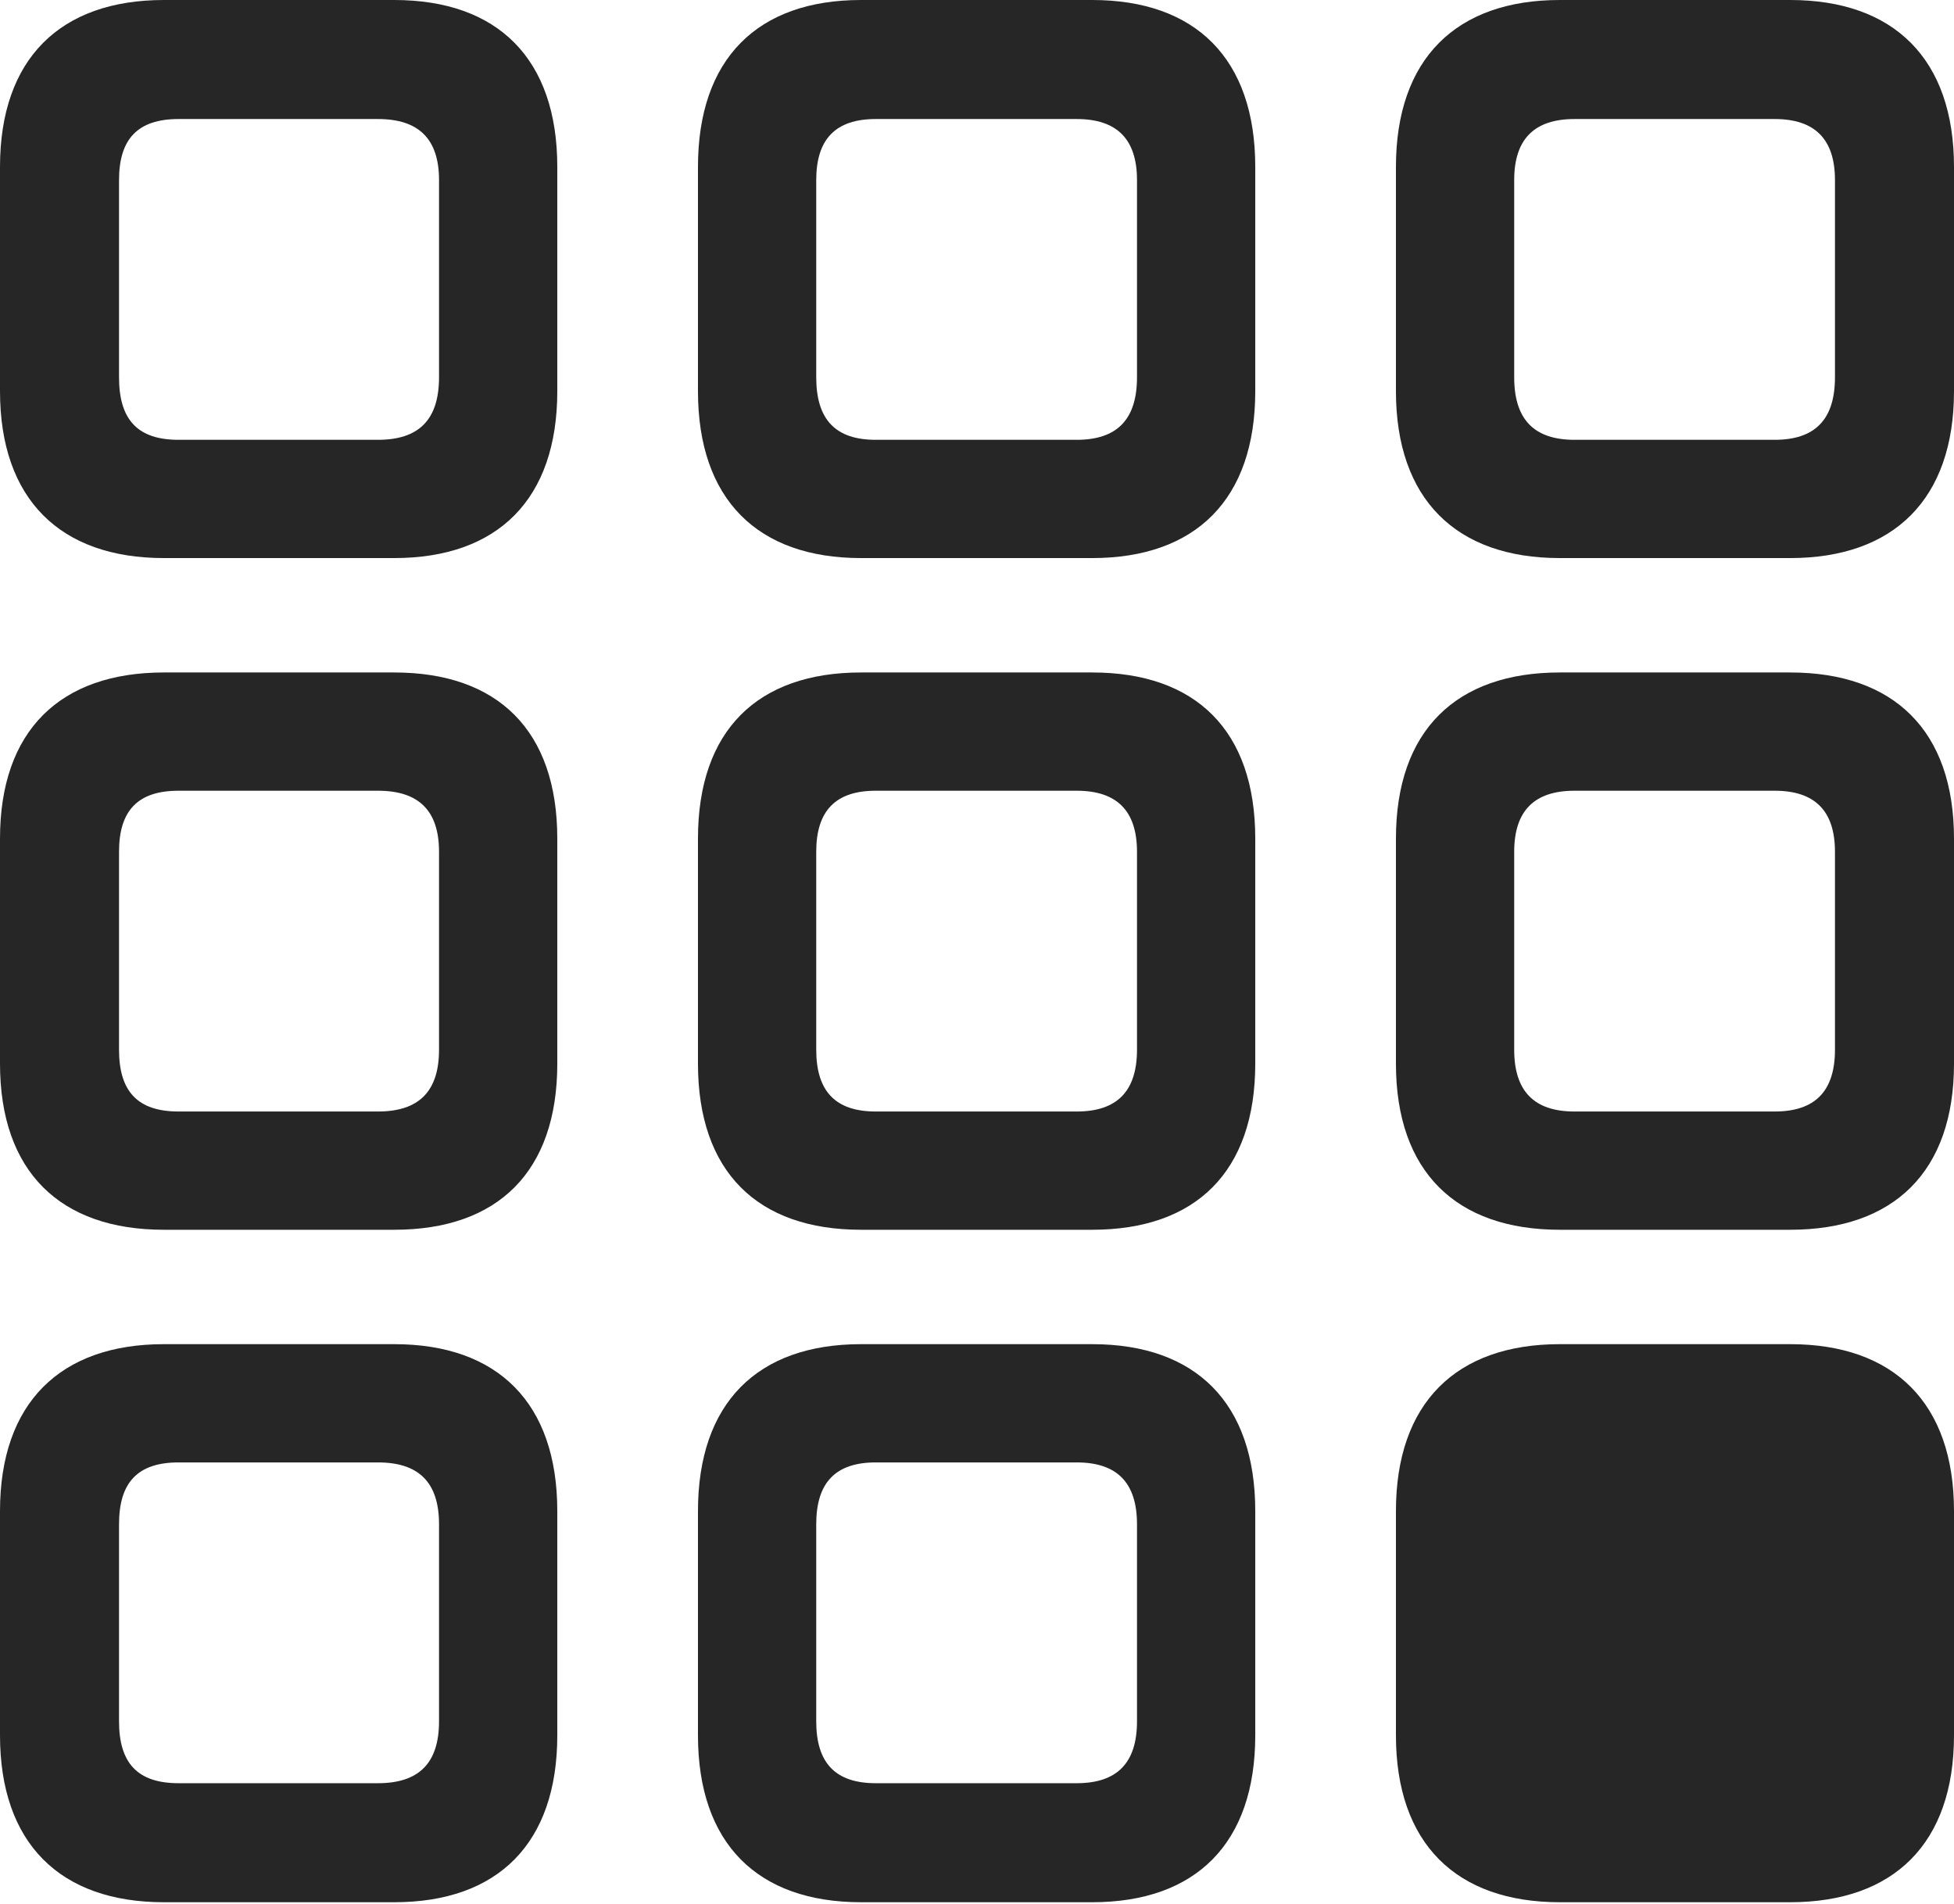<?xml version="1.0" encoding="UTF-8"?>
<!--Generator: Apple Native CoreSVG 326-->
<!DOCTYPE svg
PUBLIC "-//W3C//DTD SVG 1.1//EN"
       "http://www.w3.org/Graphics/SVG/1.1/DTD/svg11.dtd">
<svg version="1.1" xmlns="http://www.w3.org/2000/svg" xmlns:xlink="http://www.w3.org/1999/xlink" viewBox="0 0 632 615.75">
 <g>
  <rect height="615.75" opacity="0" width="632" x="0" y="0"/>
  <path d="M504.5 615.25L579 615.25C612.5 615.25 632 596.25 632 561.25L632 488.75C632 453.75 612.5 434.75 579 434.75L504.5 434.75C471 434.75 451.5 453.75 451.5 488.75L451.5 561.25C451.5 596.25 471 615.25 504.5 615.25Z" fill="black" fill-opacity="0.85"/>
  <path d="M278.5 615.25L353.25 615.25C386.75 615.25 406 596.25 406 561.25L406 488.75C406 453.75 386.75 434.75 353.25 434.75L278.5 434.75C245 434.75 225.75 453.75 225.75 488.75L225.75 561.25C225.75 596.25 245 615.25 278.5 615.25ZM283.25 576.75C270.25 576.75 264 570.25 264 556.75L264 493C264 479.5 270.25 473 283.25 473L348.25 473C361.25 473 367.75 479.5 367.75 493L367.75 556.75C367.75 570.25 361.25 576.75 348.25 576.75Z" fill="black" fill-opacity="0.85"/>
  <path d="M53 615.25L127.5 615.25C161 615.25 180.25 596.25 180.25 561.25L180.25 488.75C180.25 453.75 161 434.75 127.5 434.75L53 434.75C19.5 434.75 0 453.75 0 488.75L0 561.25C0 596.25 19.5 615.25 53 615.25ZM57.75 576.75C44.5 576.75 38.5 570.25 38.5 556.75L38.5 493C38.5 479.5 44.5 473 57.75 473L122.25 473C135.5 473 142 479.5 142 493L142 556.75C142 570.25 135.5 576.75 122.25 576.75Z" fill="black" fill-opacity="0.85"/>
  <path d="M504.5 397.75L579 397.75C612.5 397.75 632 379 632 344L632 271.25C632 236.25 612.5 217.5 579 217.5L504.5 217.5C471 217.5 451.5 236.25 451.5 271.25L451.5 344C451.5 379 471 397.75 504.5 397.75ZM509.25 359.5C496.25 359.5 489.75 353 489.75 339.5L489.75 275.5C489.75 262.25 496.25 255.75 509.25 255.75L574 255.75C587 255.75 593.5 262.25 593.5 275.5L593.5 339.5C593.5 353 587 359.5 574 359.5Z" fill="black" fill-opacity="0.85"/>
  <path d="M278.5 397.75L353.25 397.75C386.75 397.75 406 379 406 344L406 271.25C406 236.25 386.75 217.5 353.25 217.5L278.5 217.5C245 217.5 225.75 236.25 225.75 271.25L225.75 344C225.75 379 245 397.75 278.5 397.75ZM283.25 359.5C270.25 359.5 264 353 264 339.5L264 275.5C264 262.25 270.25 255.75 283.25 255.75L348.25 255.75C361.25 255.75 367.75 262.25 367.75 275.5L367.75 339.5C367.75 353 361.25 359.5 348.25 359.5Z" fill="black" fill-opacity="0.85"/>
  <path d="M53 397.75L127.5 397.75C161 397.75 180.25 379 180.25 344L180.25 271.25C180.25 236.25 161 217.5 127.5 217.5L53 217.5C19.5 217.5 0 236.25 0 271.25L0 344C0 379 19.5 397.75 53 397.75ZM57.75 359.5C44.5 359.5 38.5 353 38.5 339.5L38.5 275.5C38.5 262.25 44.5 255.75 57.75 255.75L122.25 255.75C135.5 255.75 142 262.25 142 275.5L142 339.5C142 353 135.5 359.5 122.25 359.5Z" fill="black" fill-opacity="0.85"/>
  <path d="M504.5 180.5L579 180.5C612.5 180.5 632 161.5 632 126.5L632 54C632 19 612.5 0 579 0L504.5 0C471 0 451.5 19 451.5 54L451.5 126.5C451.5 161.5 471 180.5 504.5 180.5ZM509.25 142.25C496.25 142.25 489.75 135.75 489.75 122L489.75 58.25C489.75 45 496.25 38.5 509.25 38.5L574 38.5C587 38.5 593.5 45 593.5 58.25L593.5 122C593.5 135.75 587 142.25 574 142.25Z" fill="black" fill-opacity="0.85"/>
  <path d="M278.5 180.5L353.25 180.5C386.75 180.5 406 161.5 406 126.5L406 54C406 19 386.75 0 353.25 0L278.5 0C245 0 225.75 19 225.75 54L225.75 126.5C225.75 161.5 245 180.5 278.5 180.5ZM283.25 142.25C270.25 142.25 264 135.75 264 122L264 58.25C264 45 270.25 38.5 283.25 38.5L348.25 38.5C361.25 38.5 367.75 45 367.75 58.25L367.75 122C367.75 135.75 361.25 142.25 348.25 142.25Z" fill="black" fill-opacity="0.85"/>
  <path d="M53 180.5L127.5 180.5C161 180.5 180.25 161.5 180.25 126.5L180.25 54C180.25 19 161 0 127.5 0L53 0C19.5 0 0 19 0 54L0 126.5C0 161.5 19.5 180.5 53 180.5ZM57.75 142.25C44.5 142.25 38.5 135.75 38.5 122L38.5 58.25C38.5 45 44.5 38.5 57.75 38.5L122.25 38.5C135.5 38.5 142 45 142 58.25L142 122C142 135.75 135.5 142.25 122.25 142.25Z" fill="black" fill-opacity="0.85"/>
 </g>
</svg>
